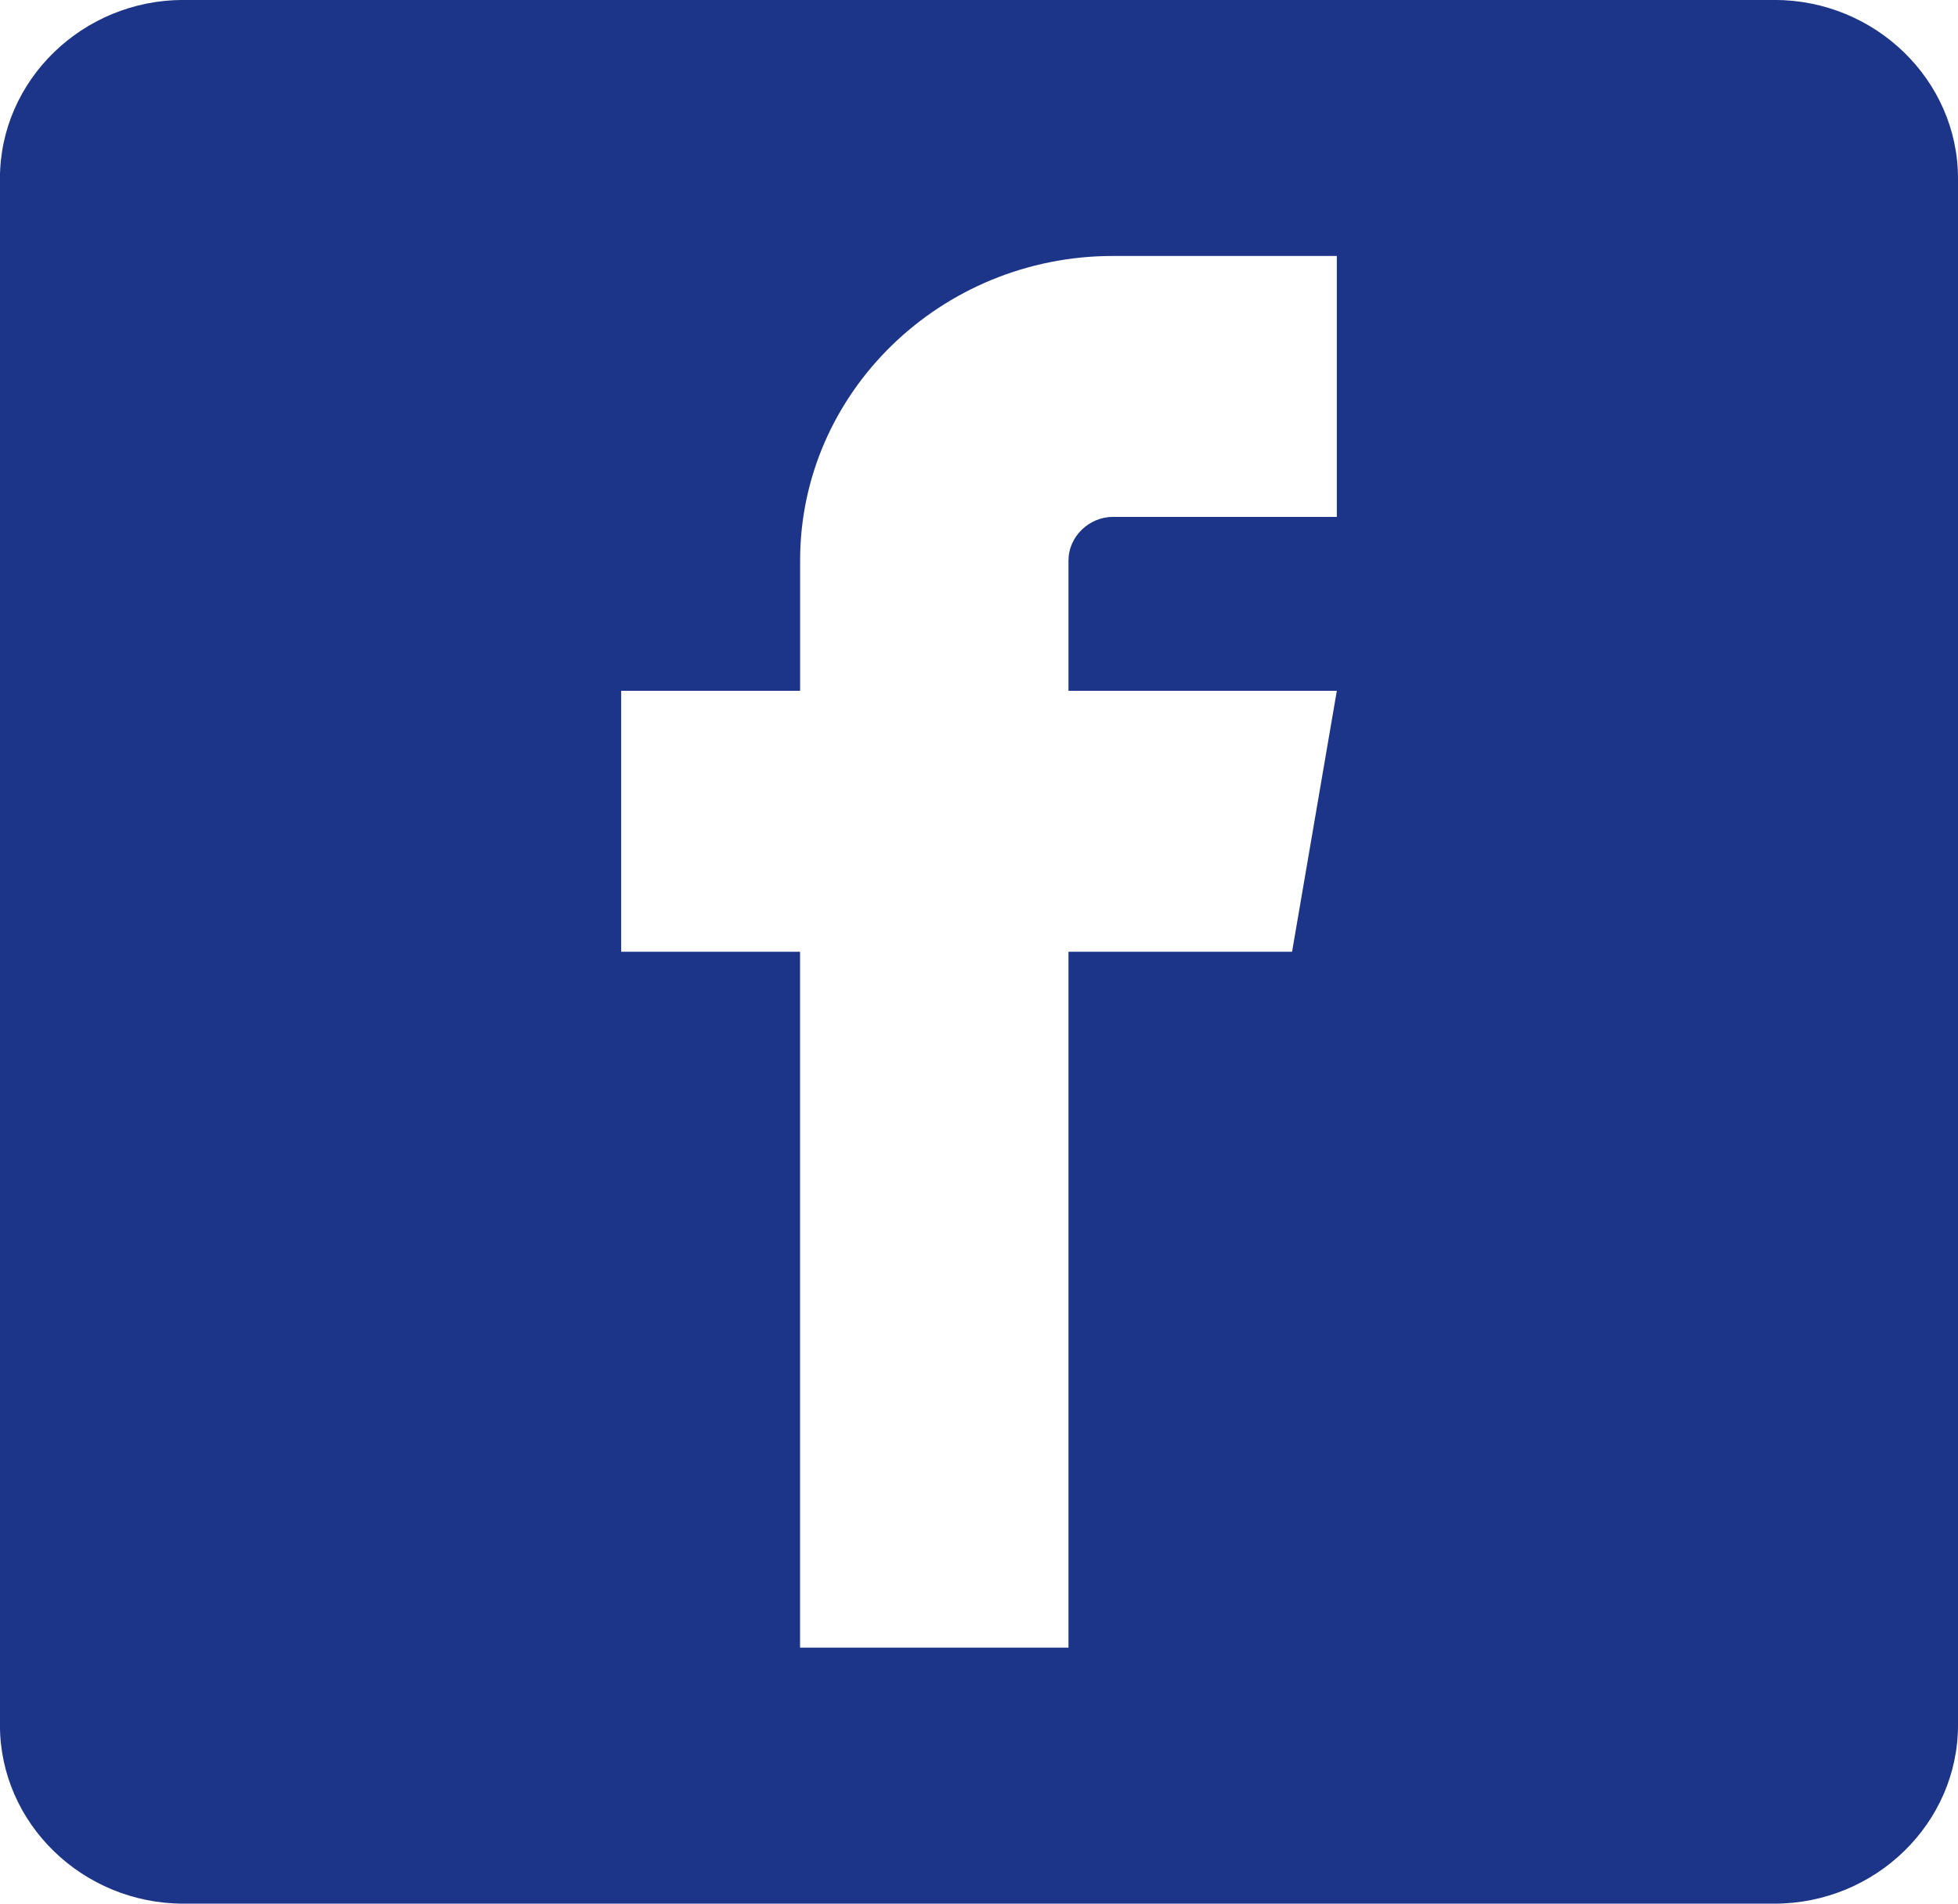 <svg width="36" height="35" viewBox="0 0 36 35" fill="none" xmlns="http://www.w3.org/2000/svg">
<g clip-path="url(#clip0)">
<path fill-rule="evenodd" clip-rule="evenodd" d="M32.624 -0.001H3.374C1.518 -0.001 -0.001 1.476 -0.001 3.281V31.718C-0.001 33.523 1.518 35 3.374 35H32.624C34.481 35 36 33.523 36 31.718V3.281C36 1.476 34.481 -0.001 32.624 -0.001ZM20.464 9.504H24.579V4.706H20.464C17.296 4.706 14.711 7.219 14.711 10.303V12.701H11.421V17.499H14.71V30.293H19.645V17.499H23.756L24.579 12.701H19.645V10.303C19.645 9.869 20.022 9.503 20.464 9.503V9.504V9.504Z" fill="#1D3588"/>
</g>
<defs>
<clipPath id="clip0">
<rect width="36" height="35" fill="white"/>
</clipPath>
</defs>
</svg>
